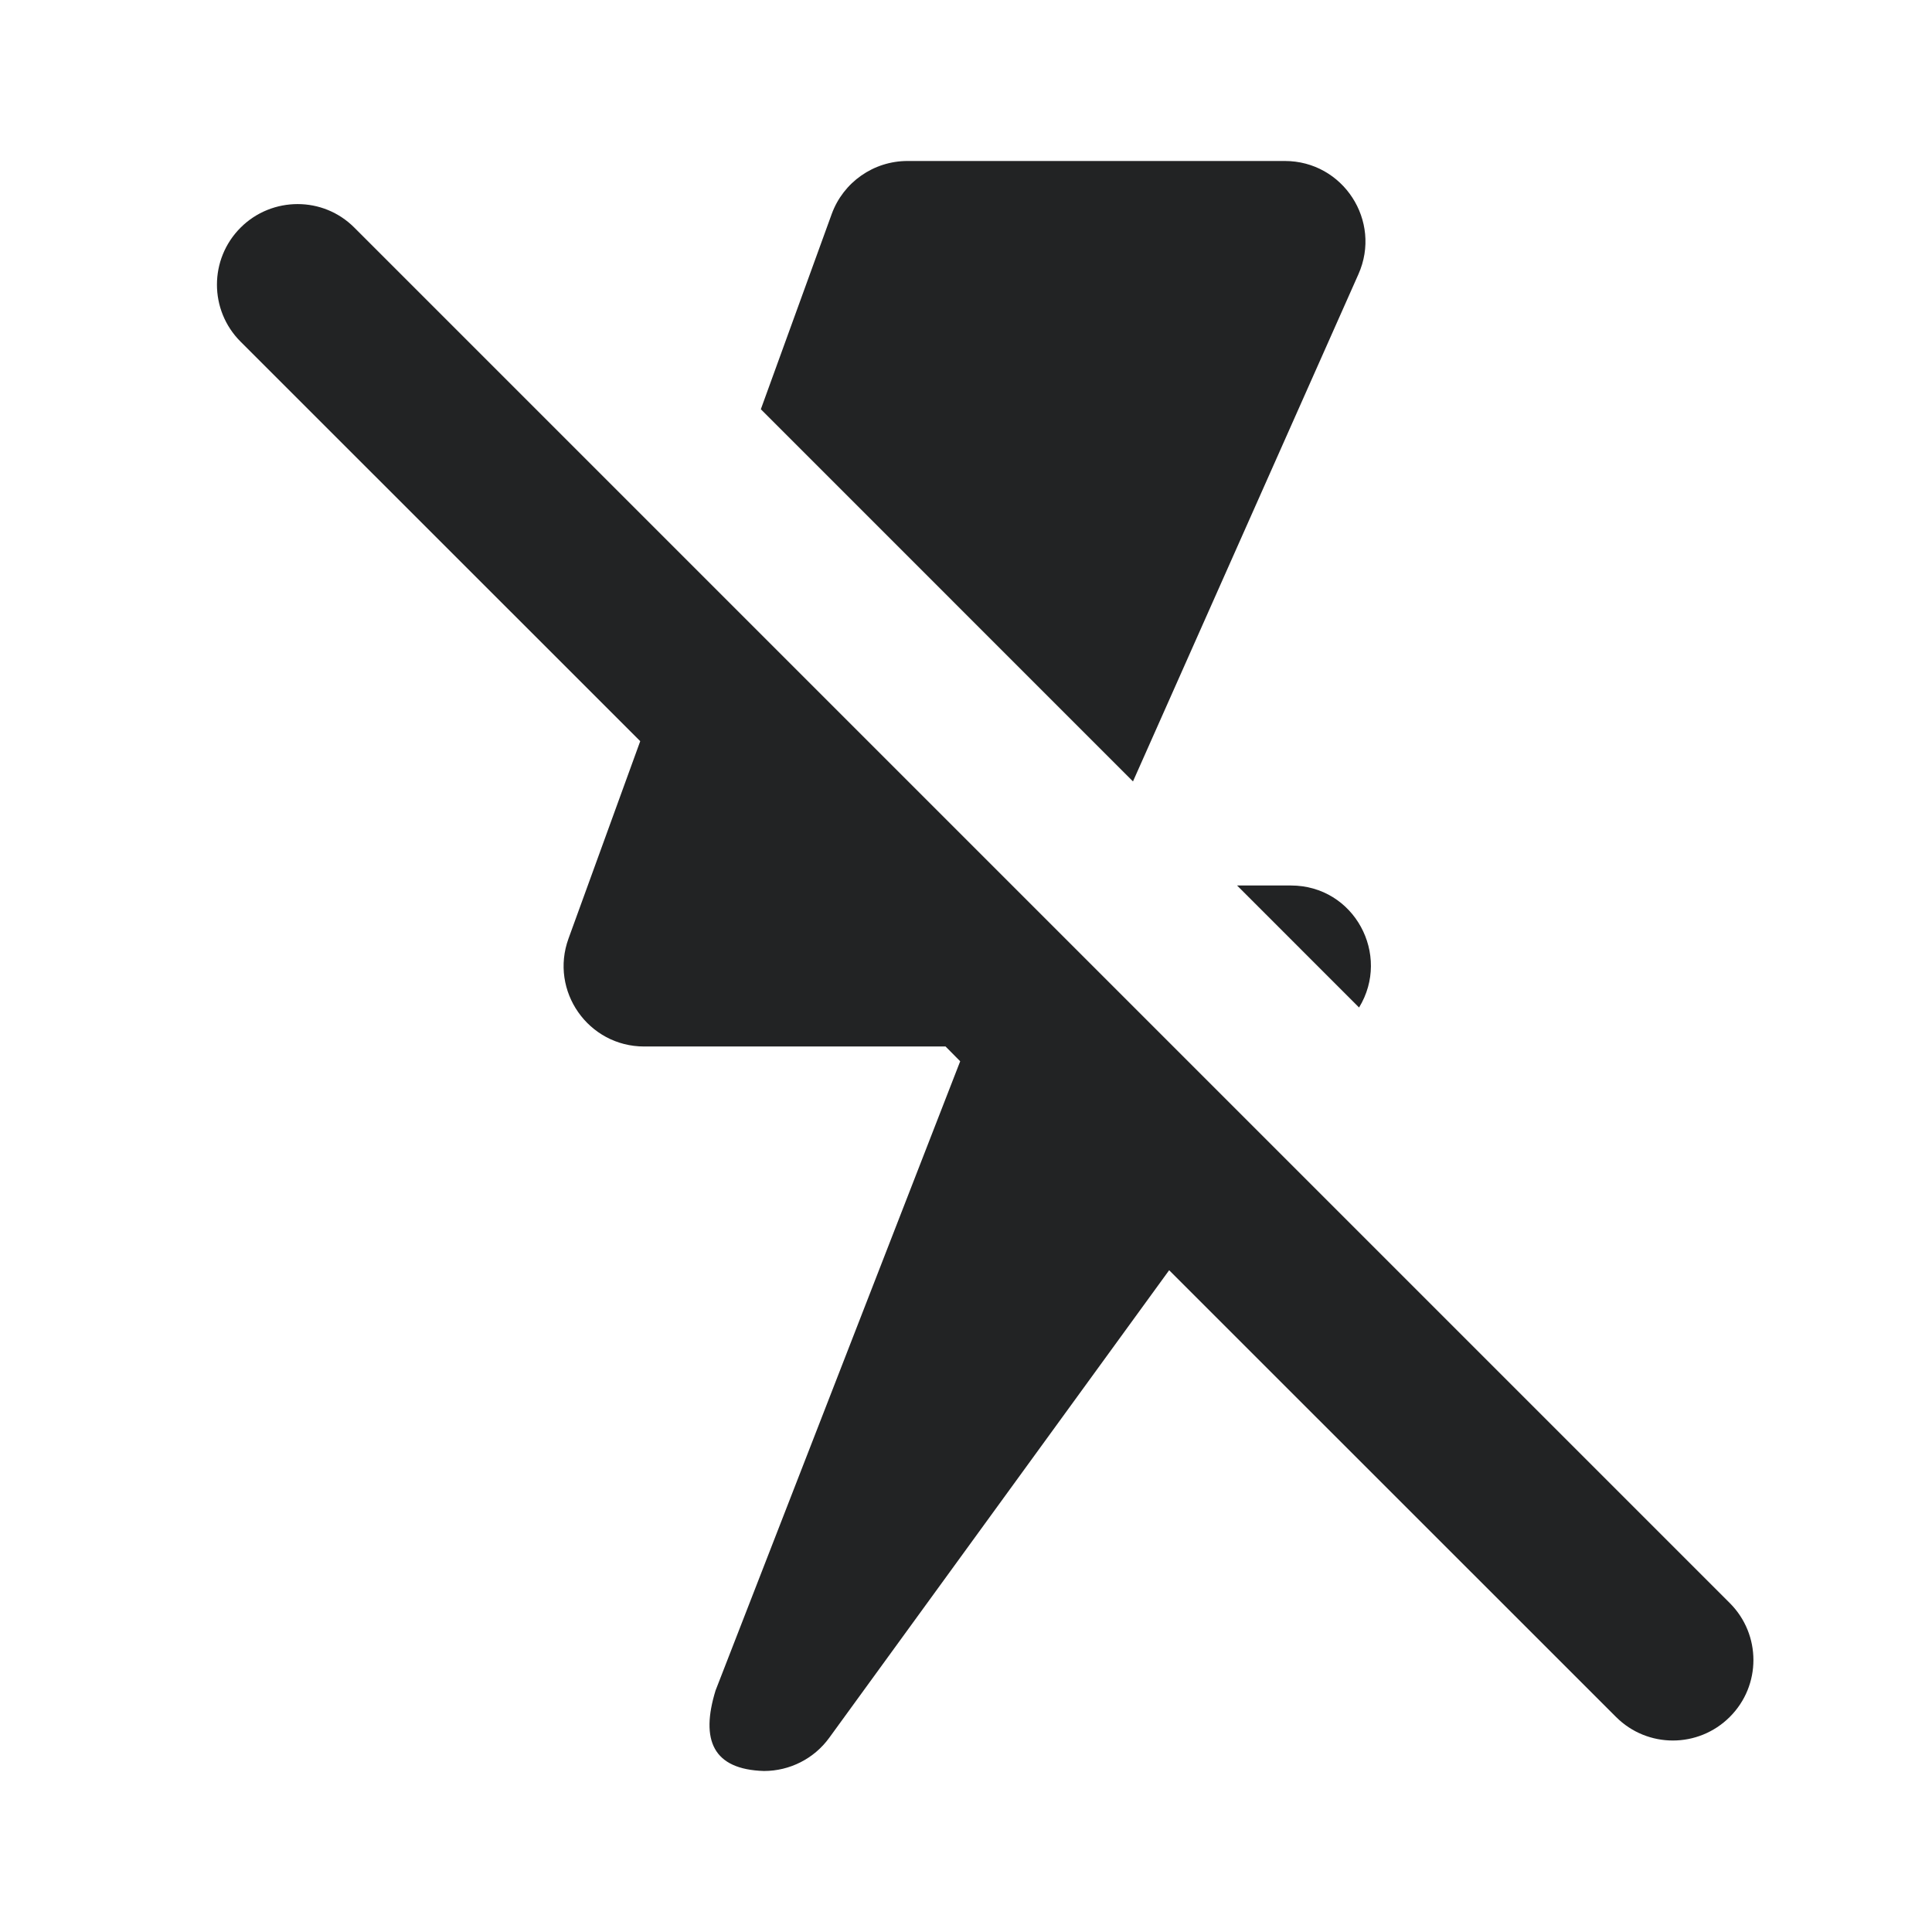<svg width="128" height="128" viewBox="0 0 128 128" fill="none" xmlns="http://www.w3.org/2000/svg">
<path d="M60.125 10.666C57.88 10.666 55.872 12.07 55.104 14.177L50.407 27.114L75.063 51.771L90 18.166C91.568 14.641 88.987 10.666 85.125 10.666H60.125ZM19.719 13.521C18.354 13.521 16.98 14.04 15.938 15.083C13.852 17.169 13.852 20.55 15.938 22.635L42.417 49.104L37.667 62.177C36.398 65.654 38.976 69.333 42.677 69.333H62.646L63.615 70.312L47.407 112C46.398 115.285 47.233 117.232 50.615 117.333C52.322 117.333 53.935 116.517 54.938 115.135L77.459 84.156L107.063 113.75C109.143 115.835 112.519 115.835 114.604 113.75C116.69 111.67 116.69 108.294 114.604 106.208L23.479 15.083C22.439 14.04 21.084 13.521 19.719 13.521ZM81.959 58.666L90.042 66.75C92.175 63.257 89.729 58.666 85.521 58.666H81.959Z" fill="#222324"/>
</svg>

